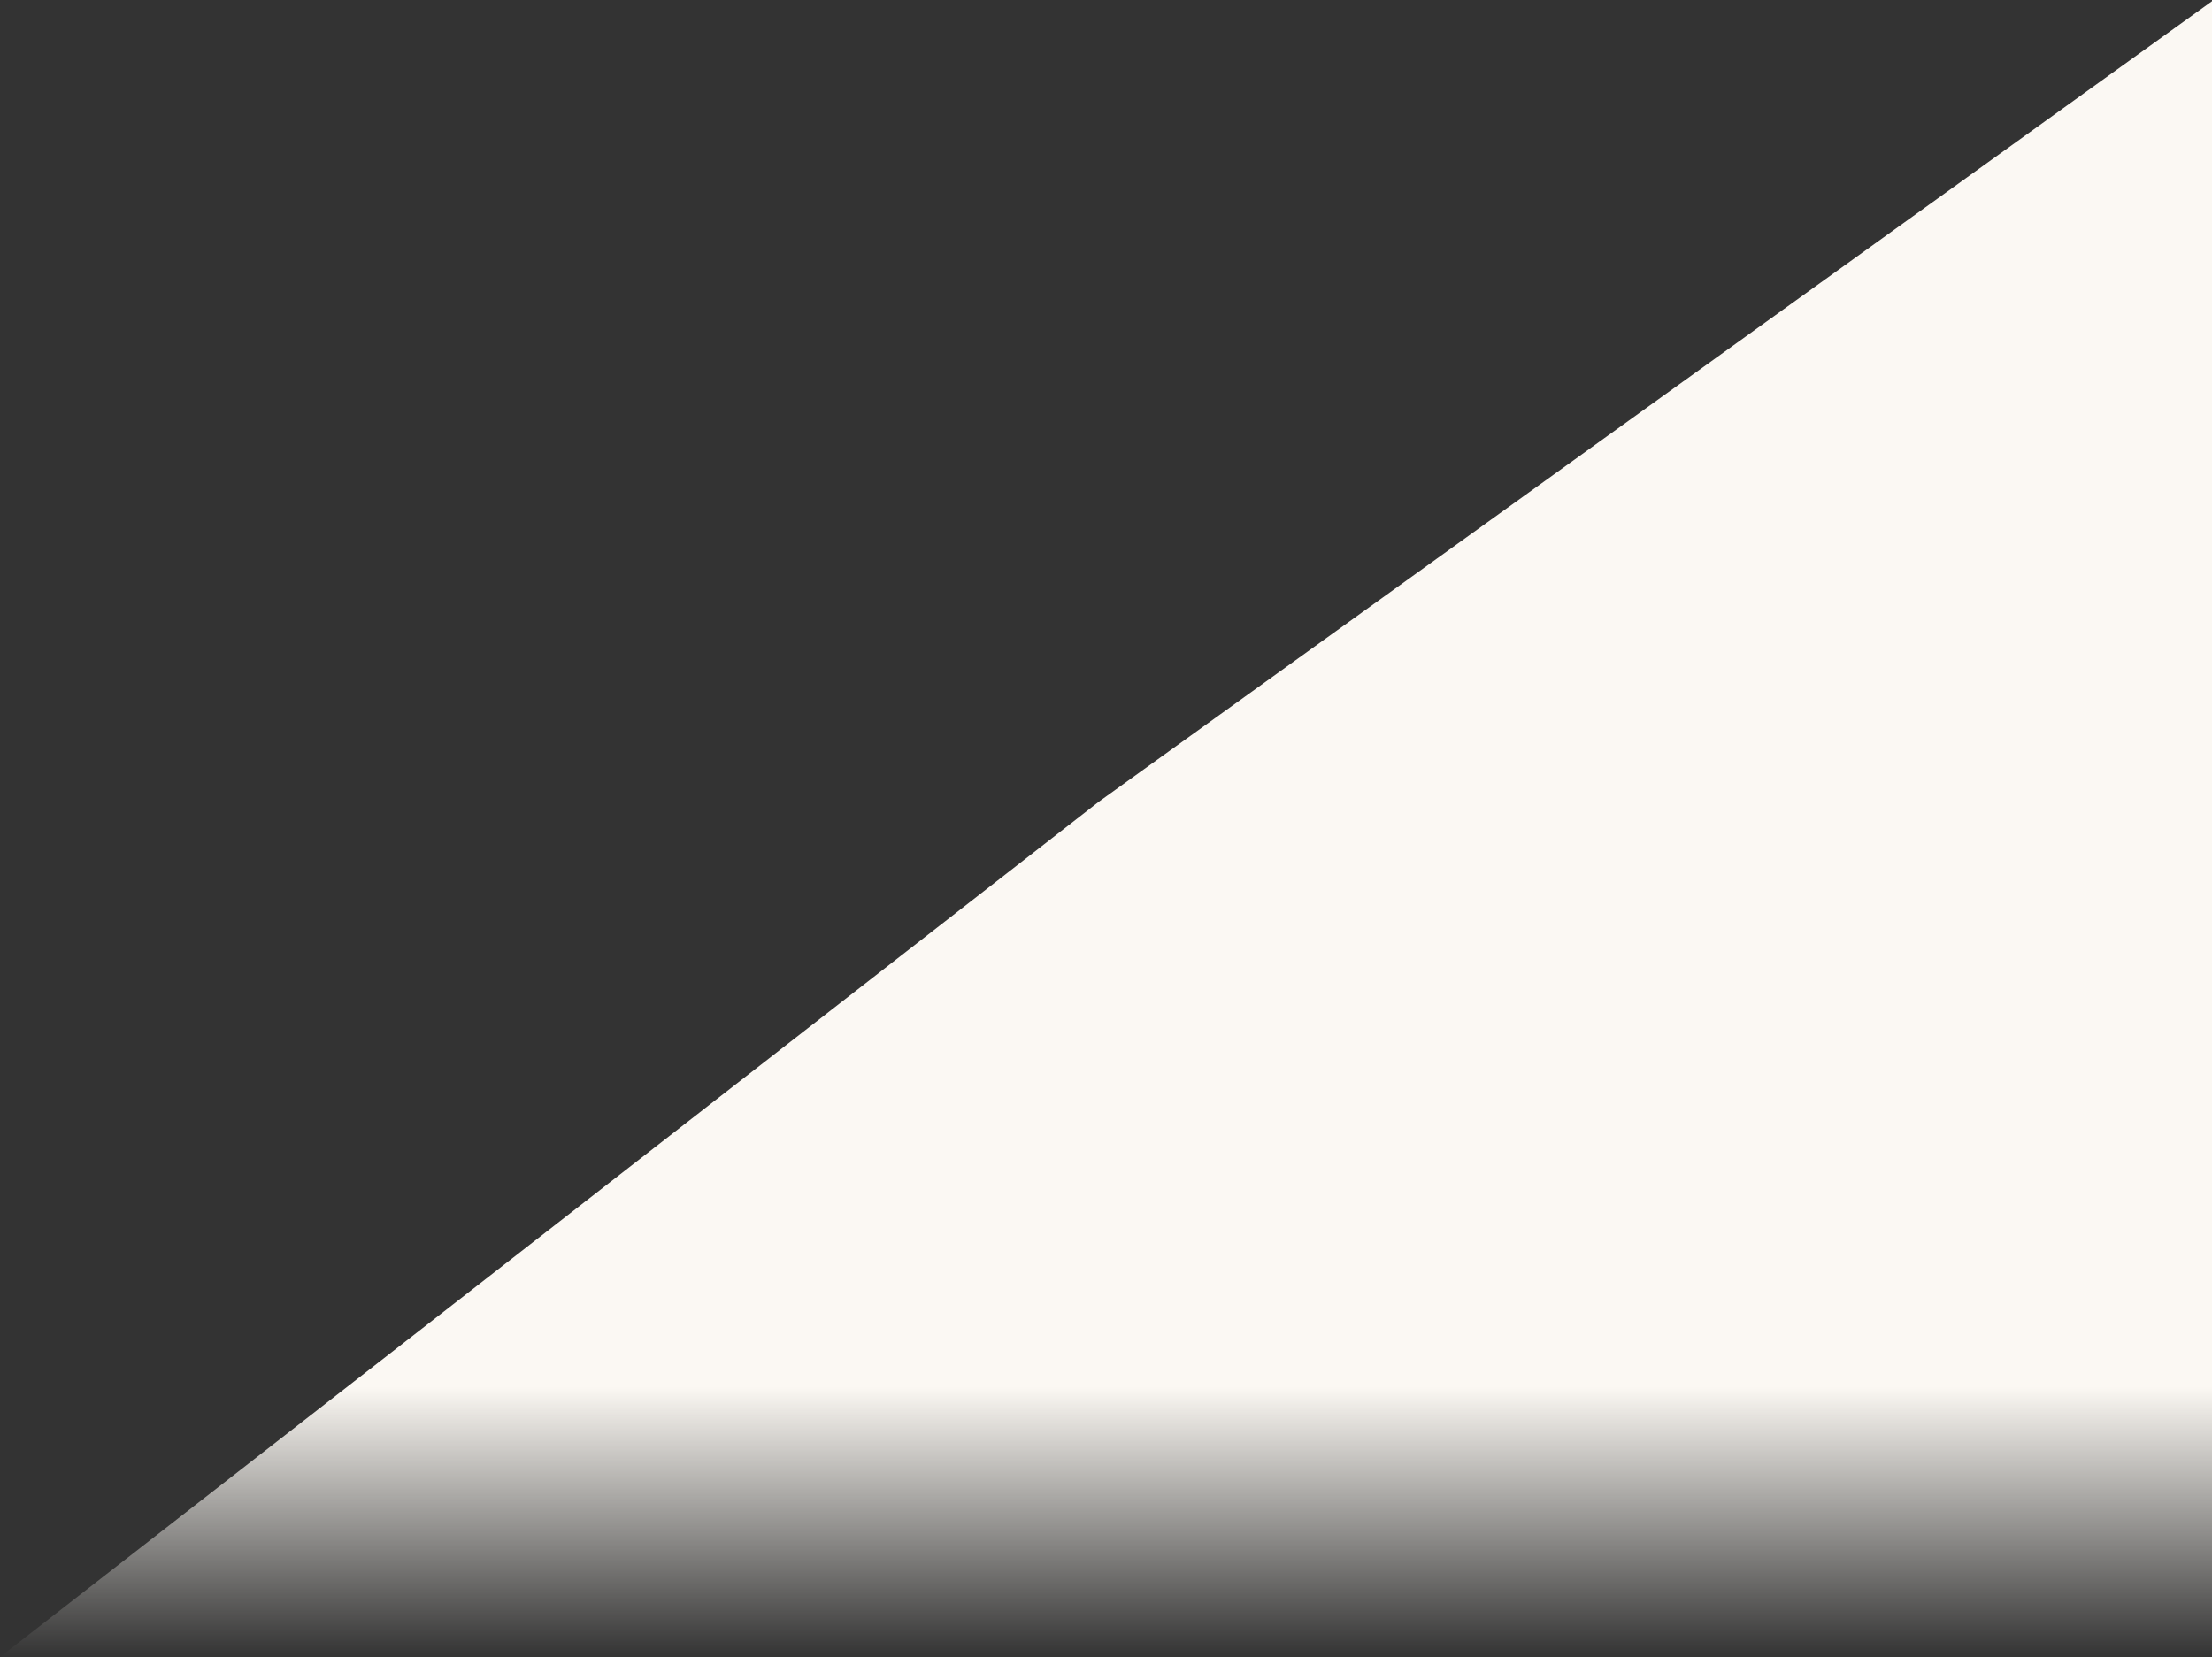 <svg width="1308" height="980" viewBox="0 0 1308 980" fill="none" xmlns="http://www.w3.org/2000/svg">
<rect x="0" y="0" width="1308" height="980" fill="#333333" stroke="none"/>
<path d="M649.719 474.156L1309 0V980H0L649.719 474.156Z" fill="url(#paint0_linear_10_18022)"/>
<defs>
<linearGradient id="paint0_linear_10_18022" x1="654.5" y1="0" x2="654.5" y2="980" gradientUnits="userSpaceOnUse">
<stop offset="0.837" stop-color="#FBF8F3"/>
<stop offset="1" stop-color="#FBF8F3" stop-opacity="0"/>
</linearGradient>
</defs>
</svg>
